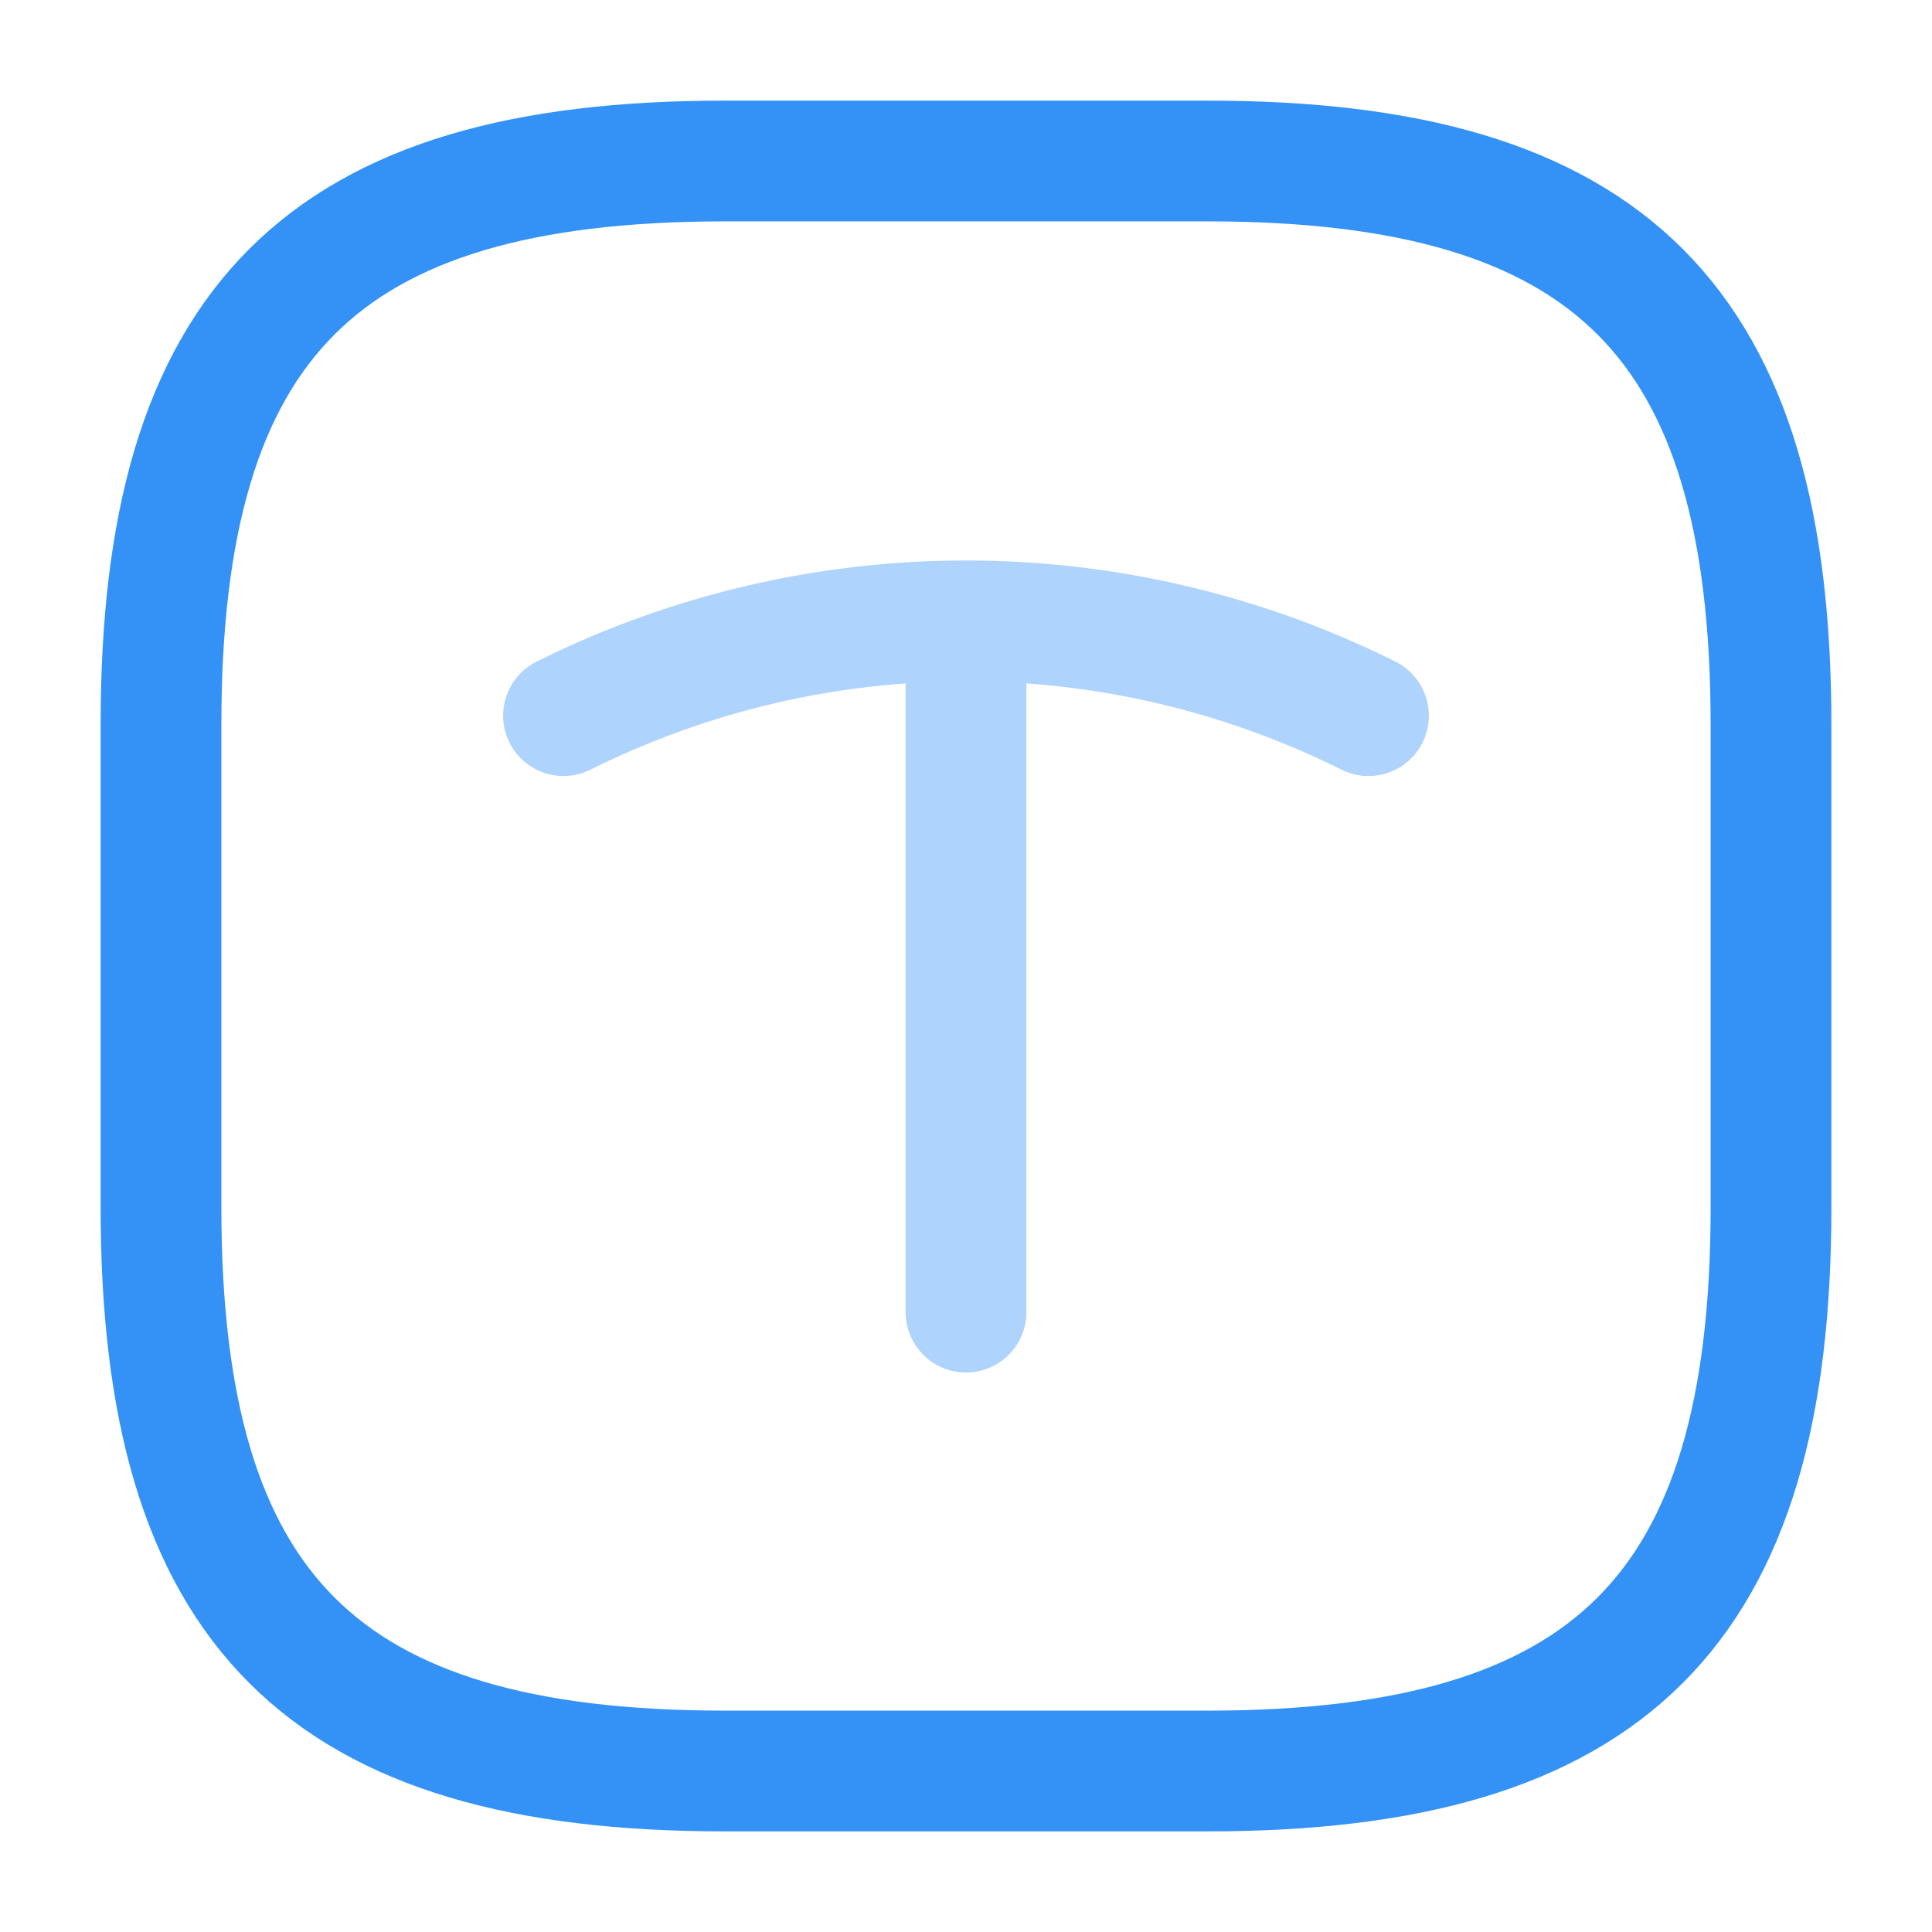 <svg width="24" height="24" viewBox="0 0 24 24" fill="none" xmlns="http://www.w3.org/2000/svg">
<path d="M9 22H15C20 22 22 20 22 15V9C22 4 20 2 15 2H9C4 2 2 4 2 9V15C2 20 4 22 9 22Z" stroke="#3492F7" stroke-width="1.5" stroke-linecap="round" stroke-linejoin="round"/>
<g opacity="0.4">
<path d="M7 8.89C10.15 7.32 13.85 7.32 17 8.89" stroke="#3492F7" stroke-width="1.5" stroke-linecap="round" stroke-linejoin="round"/>
<path d="M12 16.3V7.93" stroke="#3492F7" stroke-width="1.5" stroke-linecap="round" stroke-linejoin="round"/>
</g>
</svg>

